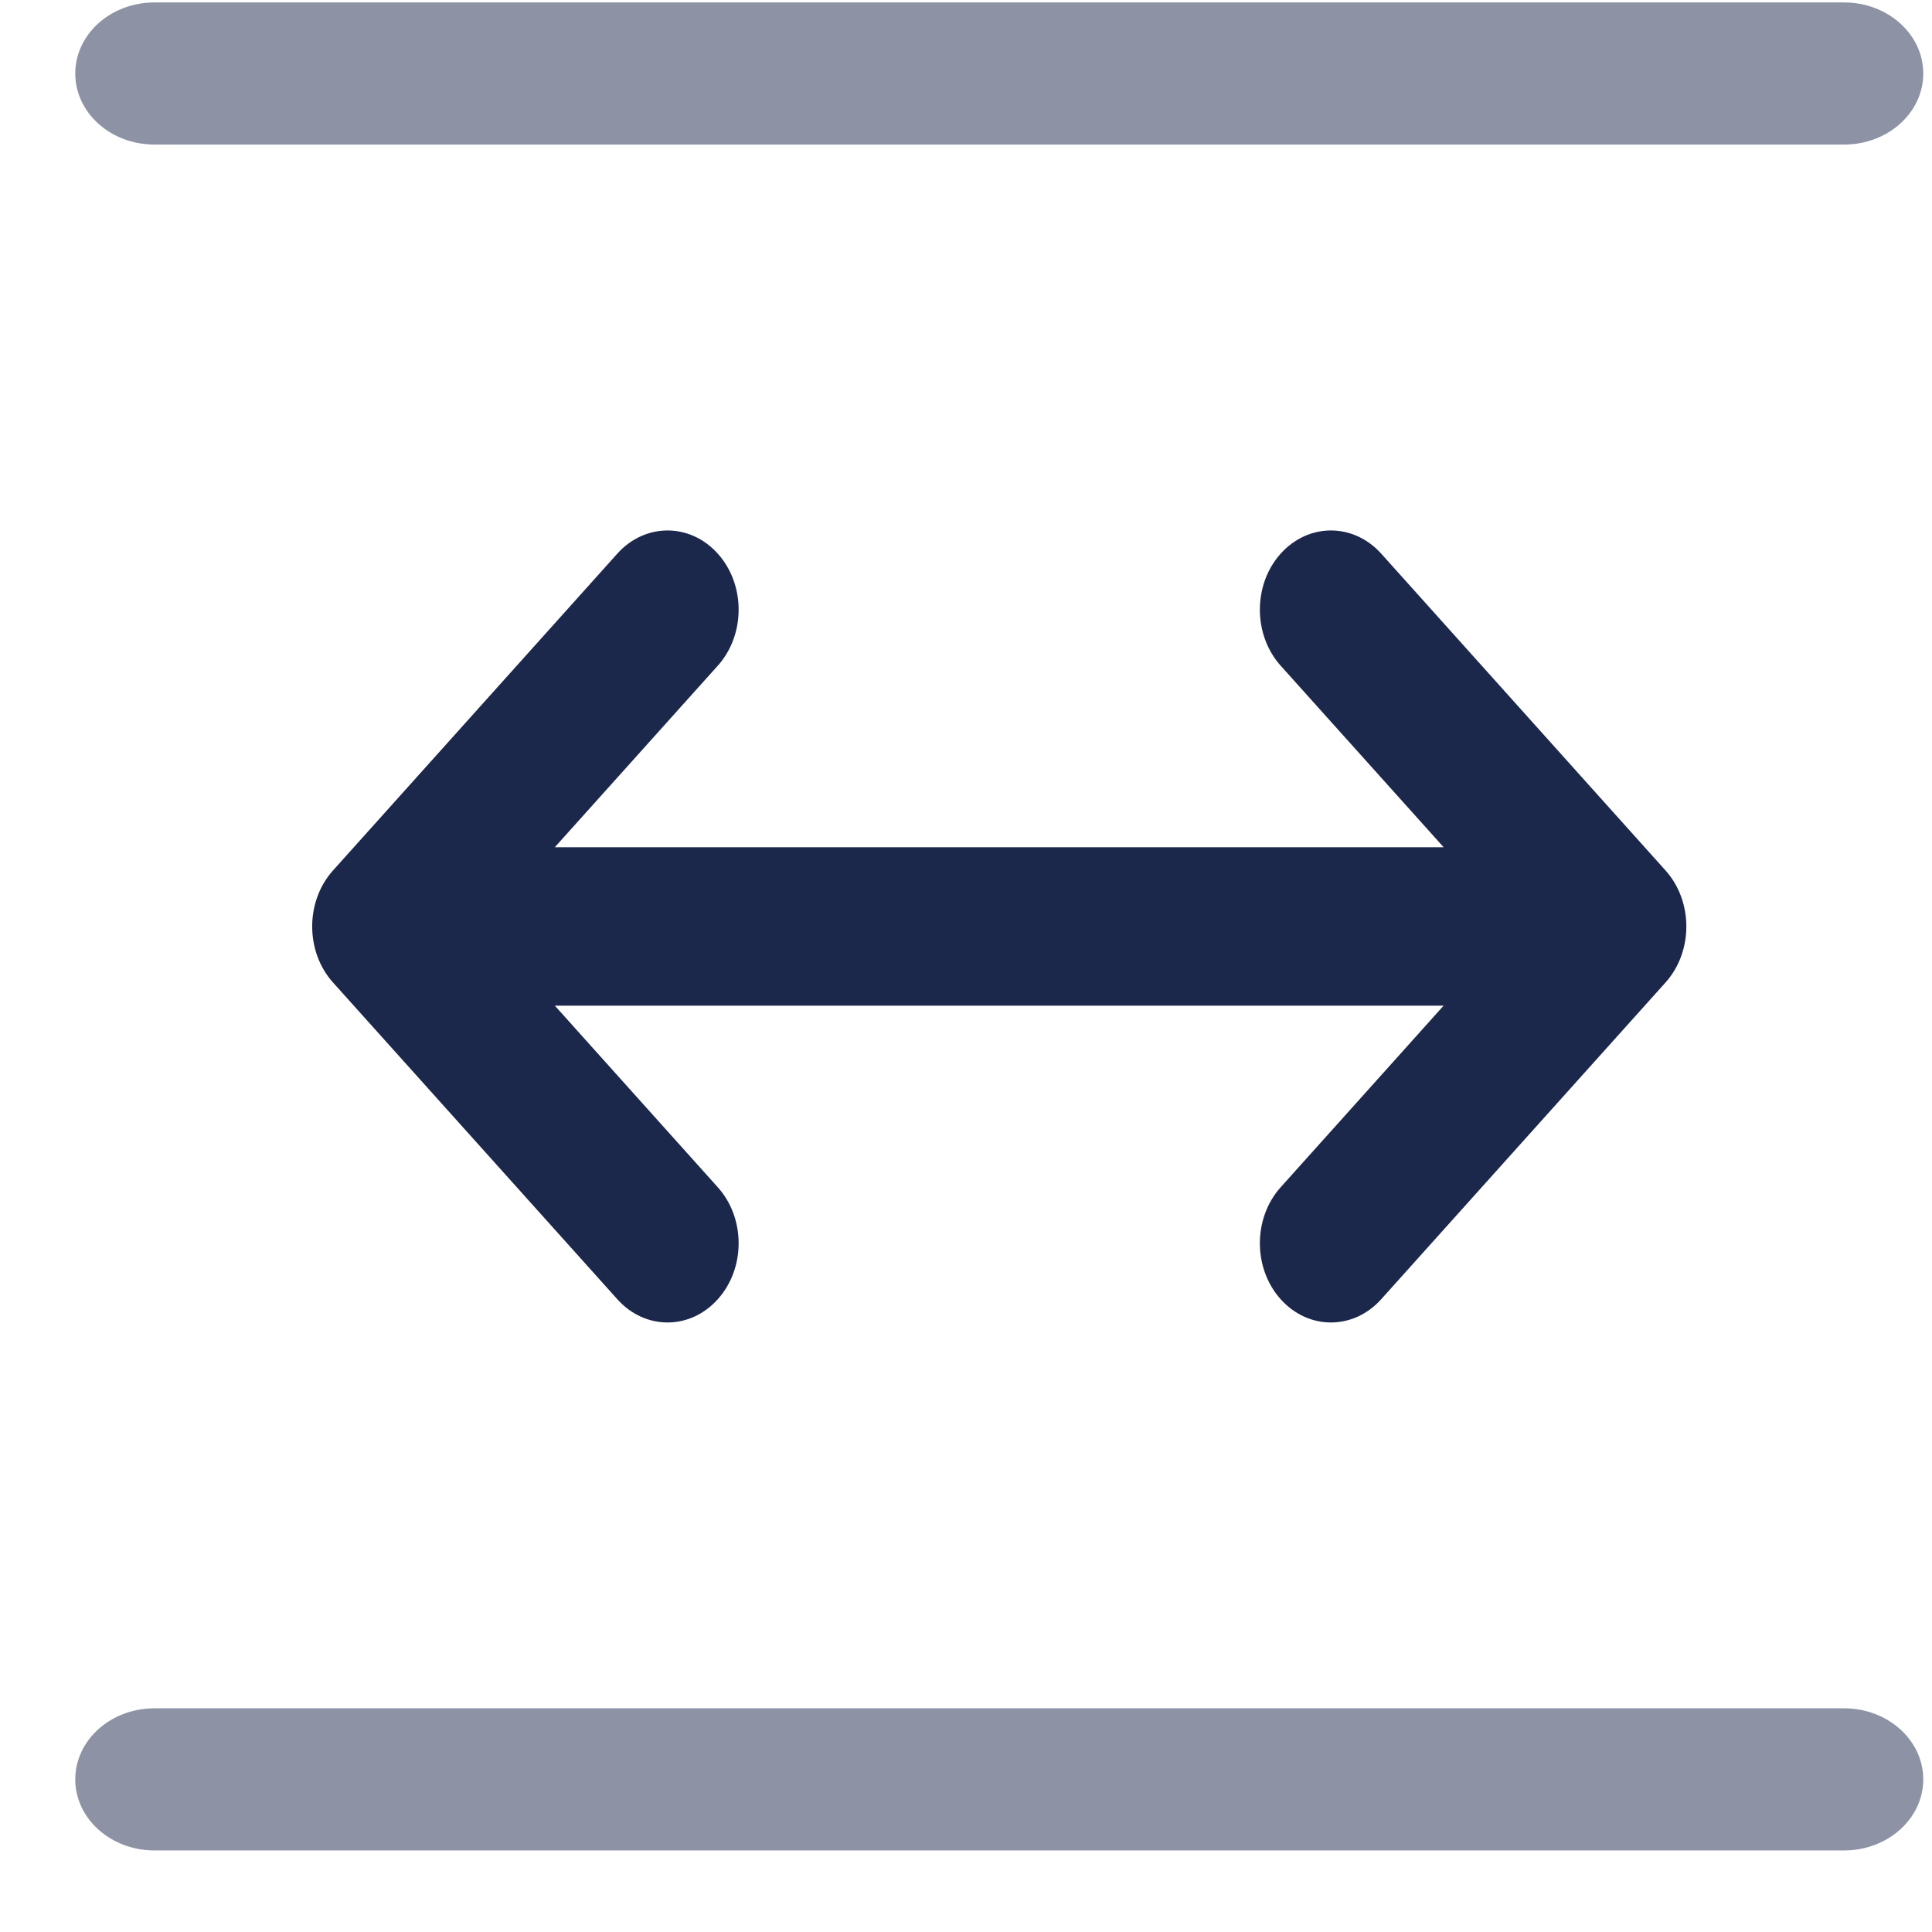 <svg width="23" height="23" viewBox="0 0 23 23" fill="none" xmlns="http://www.w3.org/2000/svg">
<g opacity="0.5">
<path d="M0.896 0.875C0.896 0.408 1.318 0.029 1.839 0.029H21.953C22.474 0.029 22.896 0.408 22.896 0.875C22.896 1.343 22.474 1.721 21.953 1.721H1.839C1.318 1.721 0.896 1.343 0.896 0.875Z" fill="#1C274C"/>
<path d="M0.896 21.183C0.896 20.716 1.318 20.337 1.839 20.337H21.953C22.474 20.337 22.896 20.716 22.896 21.183C22.896 21.65 22.474 22.029 21.953 22.029H1.839C1.318 22.029 0.896 21.65 0.896 21.183Z" fill="#1C274C"/>
</g>
<path d="M3.964 10.363C3.634 10.731 3.634 11.328 3.964 11.696L7.349 15.467C7.679 15.836 8.215 15.836 8.545 15.467C8.876 15.099 8.876 14.502 8.545 14.134L6.605 11.972H17.186L15.246 14.134C14.916 14.502 14.916 15.099 15.246 15.467C15.577 15.836 16.112 15.836 16.443 15.467L19.828 11.696C20.158 11.328 20.158 10.731 19.828 10.363L16.443 6.591C16.112 6.223 15.577 6.223 15.246 6.591C14.916 6.959 14.916 7.556 15.246 7.925L17.186 10.086H6.605L8.545 7.925C8.876 7.556 8.876 6.959 8.545 6.591C8.215 6.223 7.679 6.223 7.349 6.591L3.964 10.363Z" fill="#1C274C"/>
</svg>
